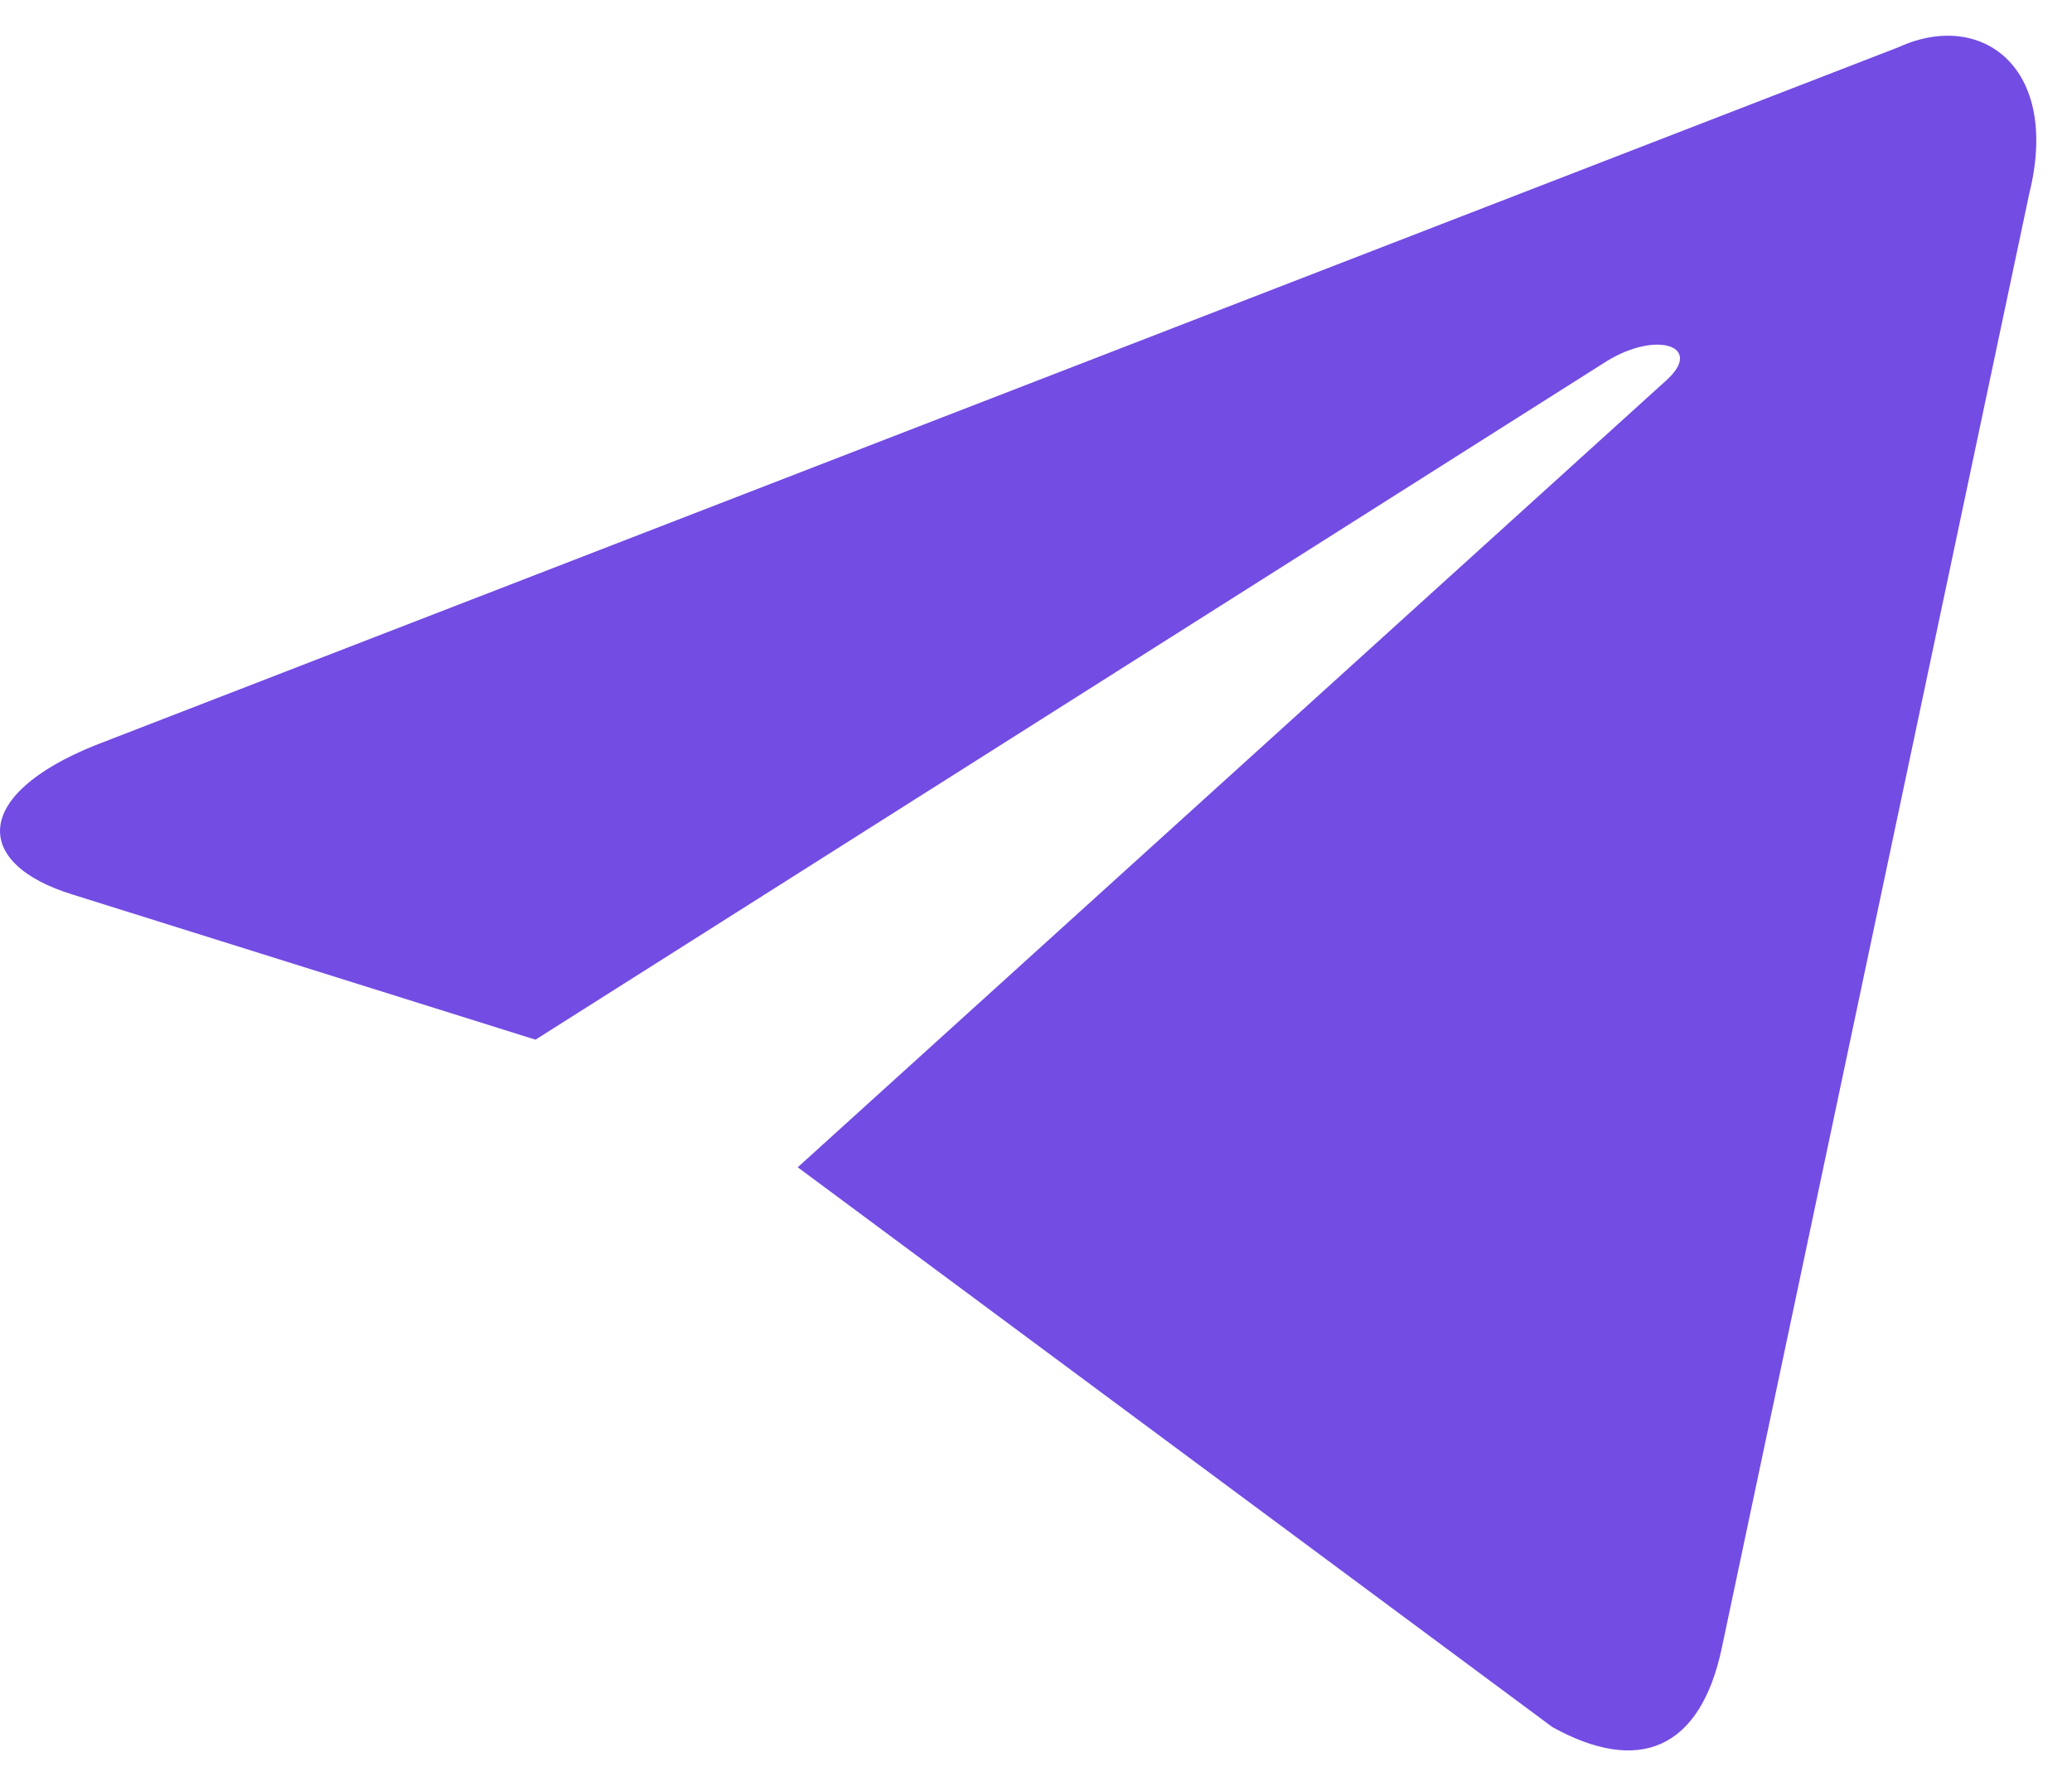 <svg width="29" height="25" viewBox="0 0 29 25" fill="none" xmlns="http://www.w3.org/2000/svg">
<path d="M11.165 16.338L21.727 24.173C22.932 24.841 23.802 24.495 24.102 23.05L28.402 2.709C28.842 0.937 27.729 0.133 26.576 0.659L1.331 10.432C-0.393 11.126 -0.382 12.091 1.017 12.521L7.495 14.552L22.493 5.052C23.201 4.62 23.851 4.852 23.318 5.327" fill="#734ce3"/>
</svg>
